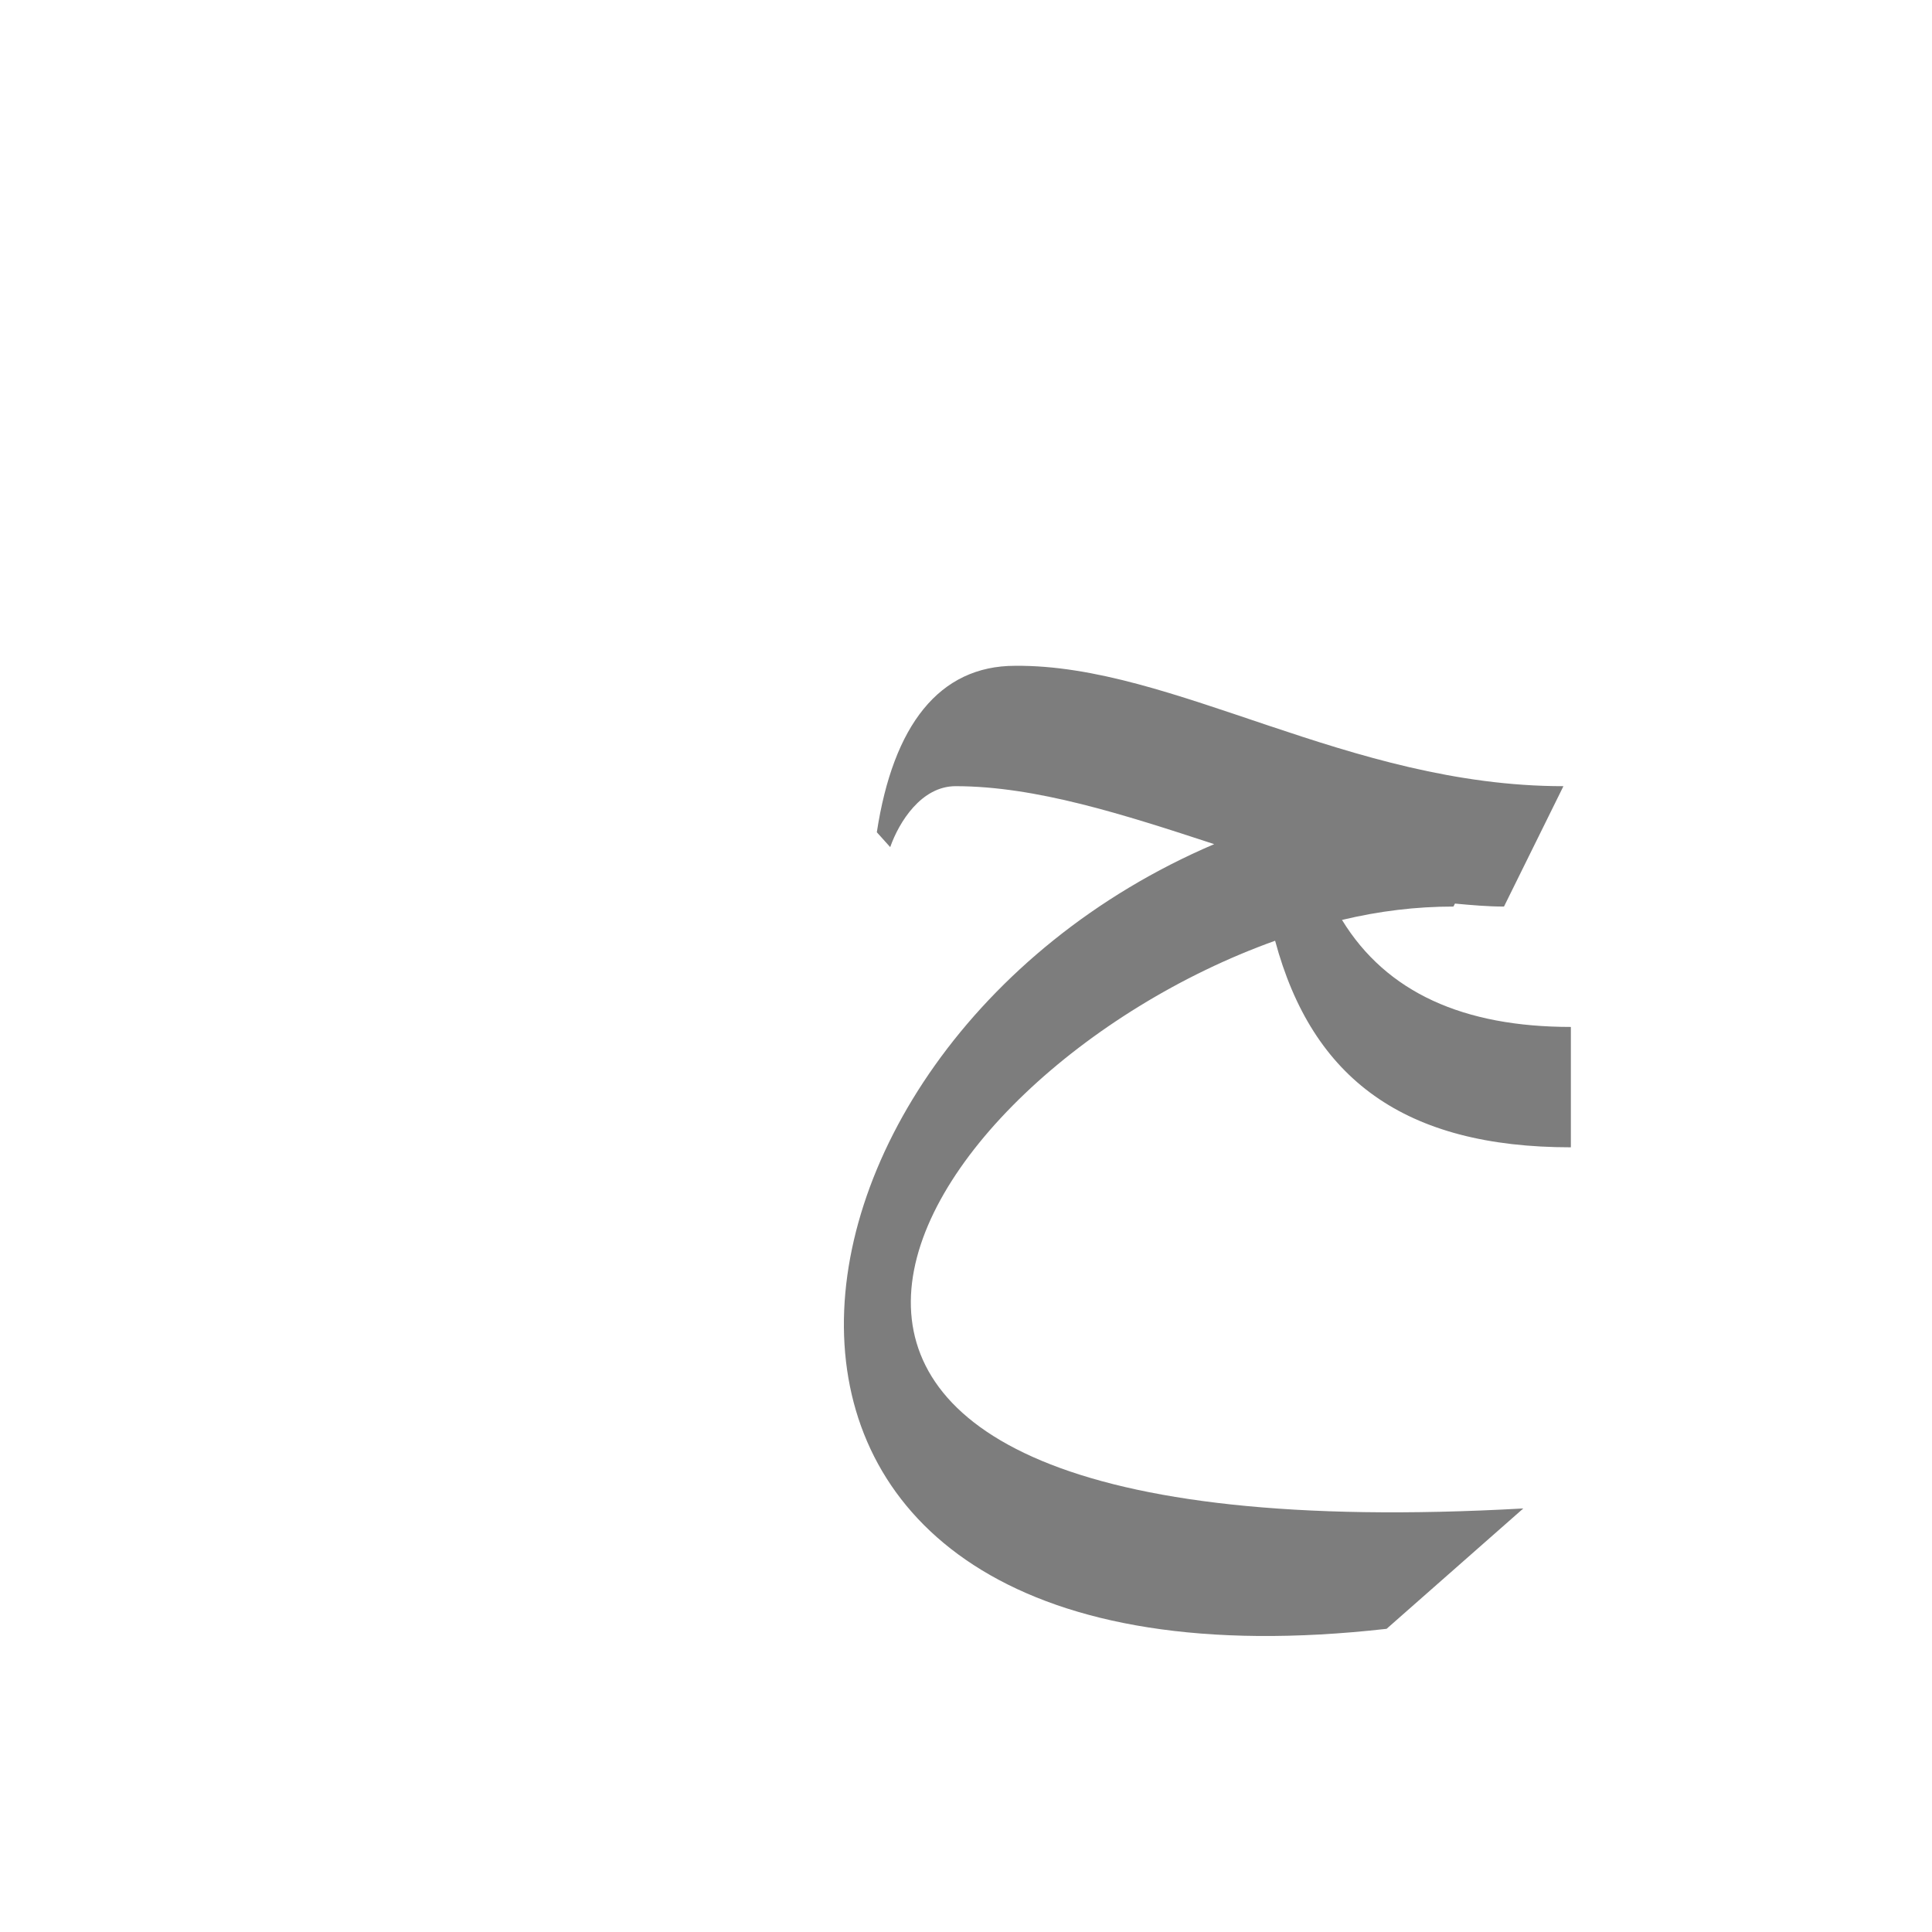 <?xml version="1.0" encoding="UTF-8"?>
<!DOCTYPE svg PUBLIC "-//W3C//DTD SVG 1.0//EN" "http://www.w3.org/TR/2001/REC-SVG-20010904/DTD/svg10.dtd">
<!-- Creator: CorelDRAW -->
<svg xmlns="http://www.w3.org/2000/svg" xml:space="preserve" width="1300px" height="1300px" version="1.0" style="shape-rendering:geometricPrecision; text-rendering:geometricPrecision; image-rendering:optimizeQuality; fill-rule:evenodd; clip-rule:evenodd"
viewBox="0 0 1300 1056"
 xmlns:xlink="http://www.w3.org/1999/xlink">
 <defs>
  <style type="text/css">
   <![CDATA[
    .fil0 {fill:#666666;fill-opacity:0.851}
   ]]>
  </style>
 </defs>
 <g id="_100:master">
  <path class="fil0" d="M979 486l-1 2c-25,0 -50,3 -75,9 30,49 82,72 154,72l0 81c-112,0 -174,-46 -199,-139 -254,91 -455,417 167,382l-92 81c-495,56 -439,-390 -116,-528 -61,-20 -120,-39 -174,-39 -23,0 -38,24 -44,41l-9 -10c11,-72 42,-112 93,-112 107,-1 224,81 369,81l-40 81c-11,0 -22,-1 -33,-2z"/>
 </g>
</svg>
